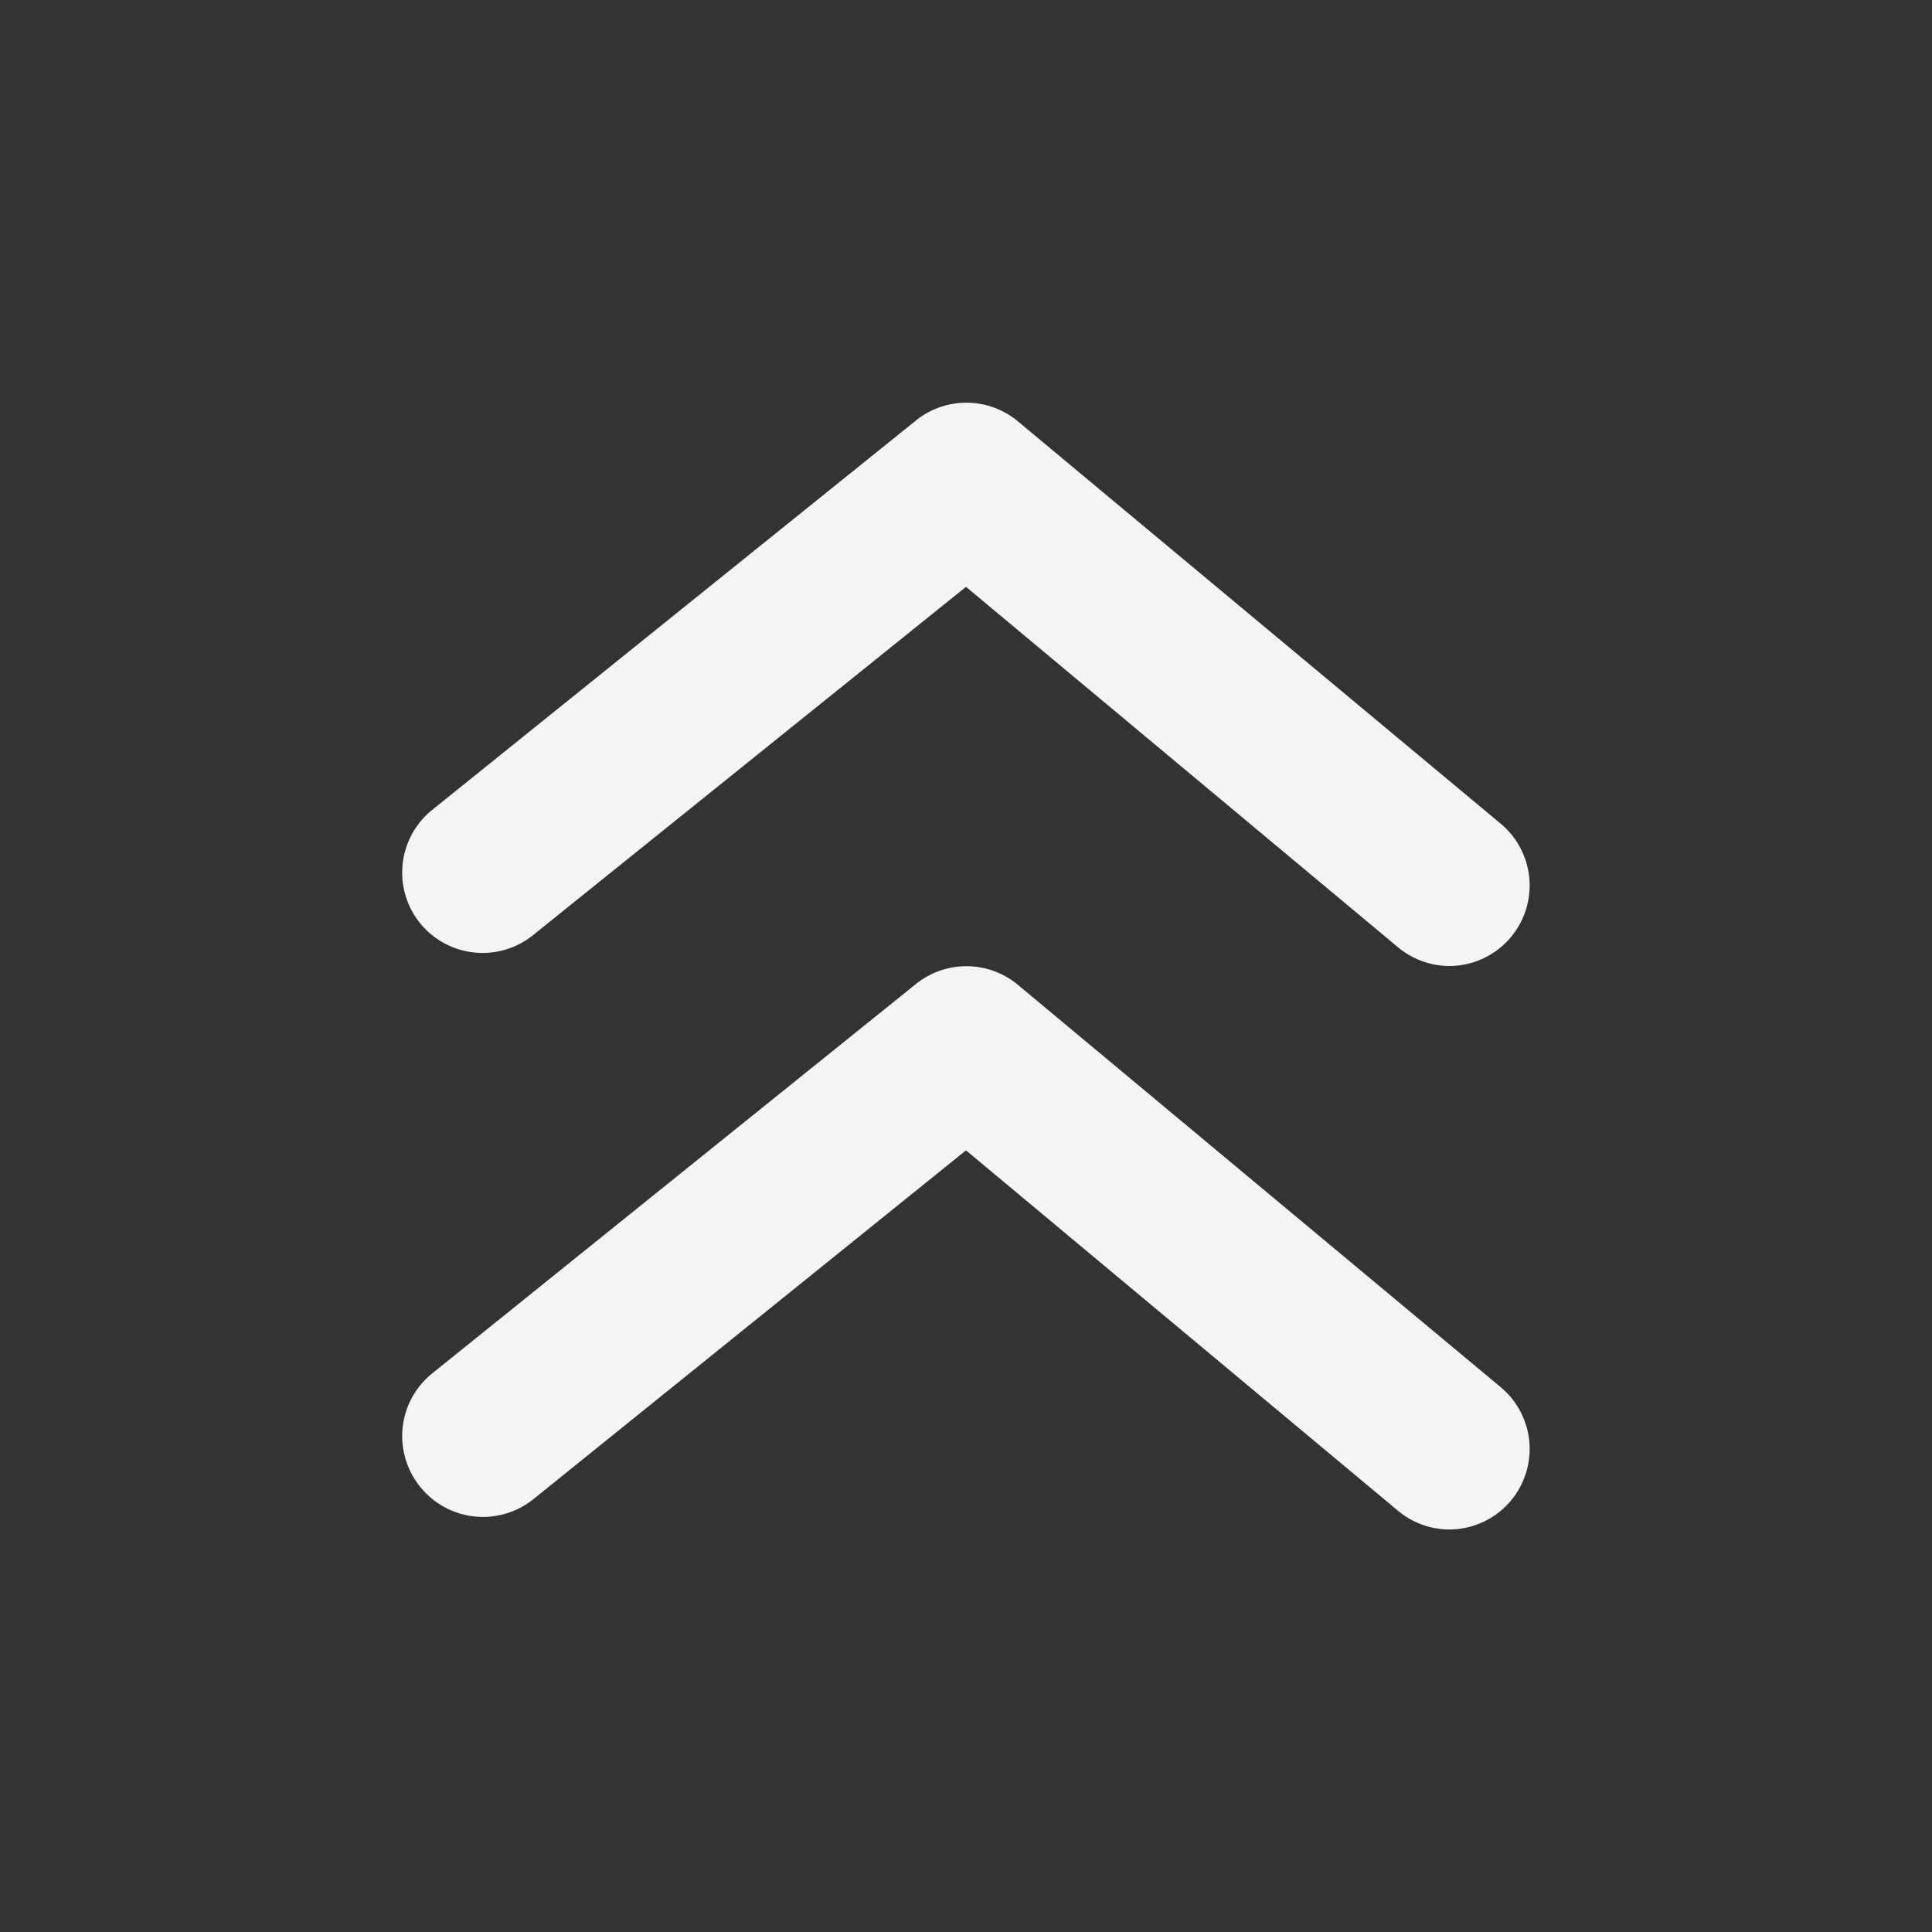 <svg xmlns="http://www.w3.org/2000/svg" viewBox="0 0 24 24"><rect x="0" y="0" width="24" height="24" fill="#333333" stroke="none"/><defs><style>.cls-1{fill:#17191e;opacity:0;}.cls-2{fill:#f4f4f7;}</style></defs><title>arrowhead-up</title><g id="Layer_2" data-name="Layer 2"><g id="arrowhead-up"><g id="arrowhead-up-2" data-name="arrowhead-up"><rect class="cls-1" width="24" height="24" transform="translate(24 24) rotate(180)"/><path class="cls-2" d="M6.63,11.61,12,7.29l5.37,4.48A1,1,0,0,0,18,12a1,1,0,0,0,.77-.36,1,1,0,0,0-.13-1.41l-6-5a1,1,0,0,0-1.27,0l-6,4.83a1,1,0,0,0-.15,1.41A1,1,0,0,0,6.63,11.61Z"/><path class="cls-2" d="M12.64,12.23a1,1,0,0,0-1.27,0l-6,4.83a1,1,0,0,0-.15,1.41,1,1,0,0,0,1.41.15L12,14.29l5.37,4.48A1,1,0,0,0,18,19a1,1,0,0,0,.77-.36,1,1,0,0,0-.13-1.41Z"/></g></g></g></svg>
